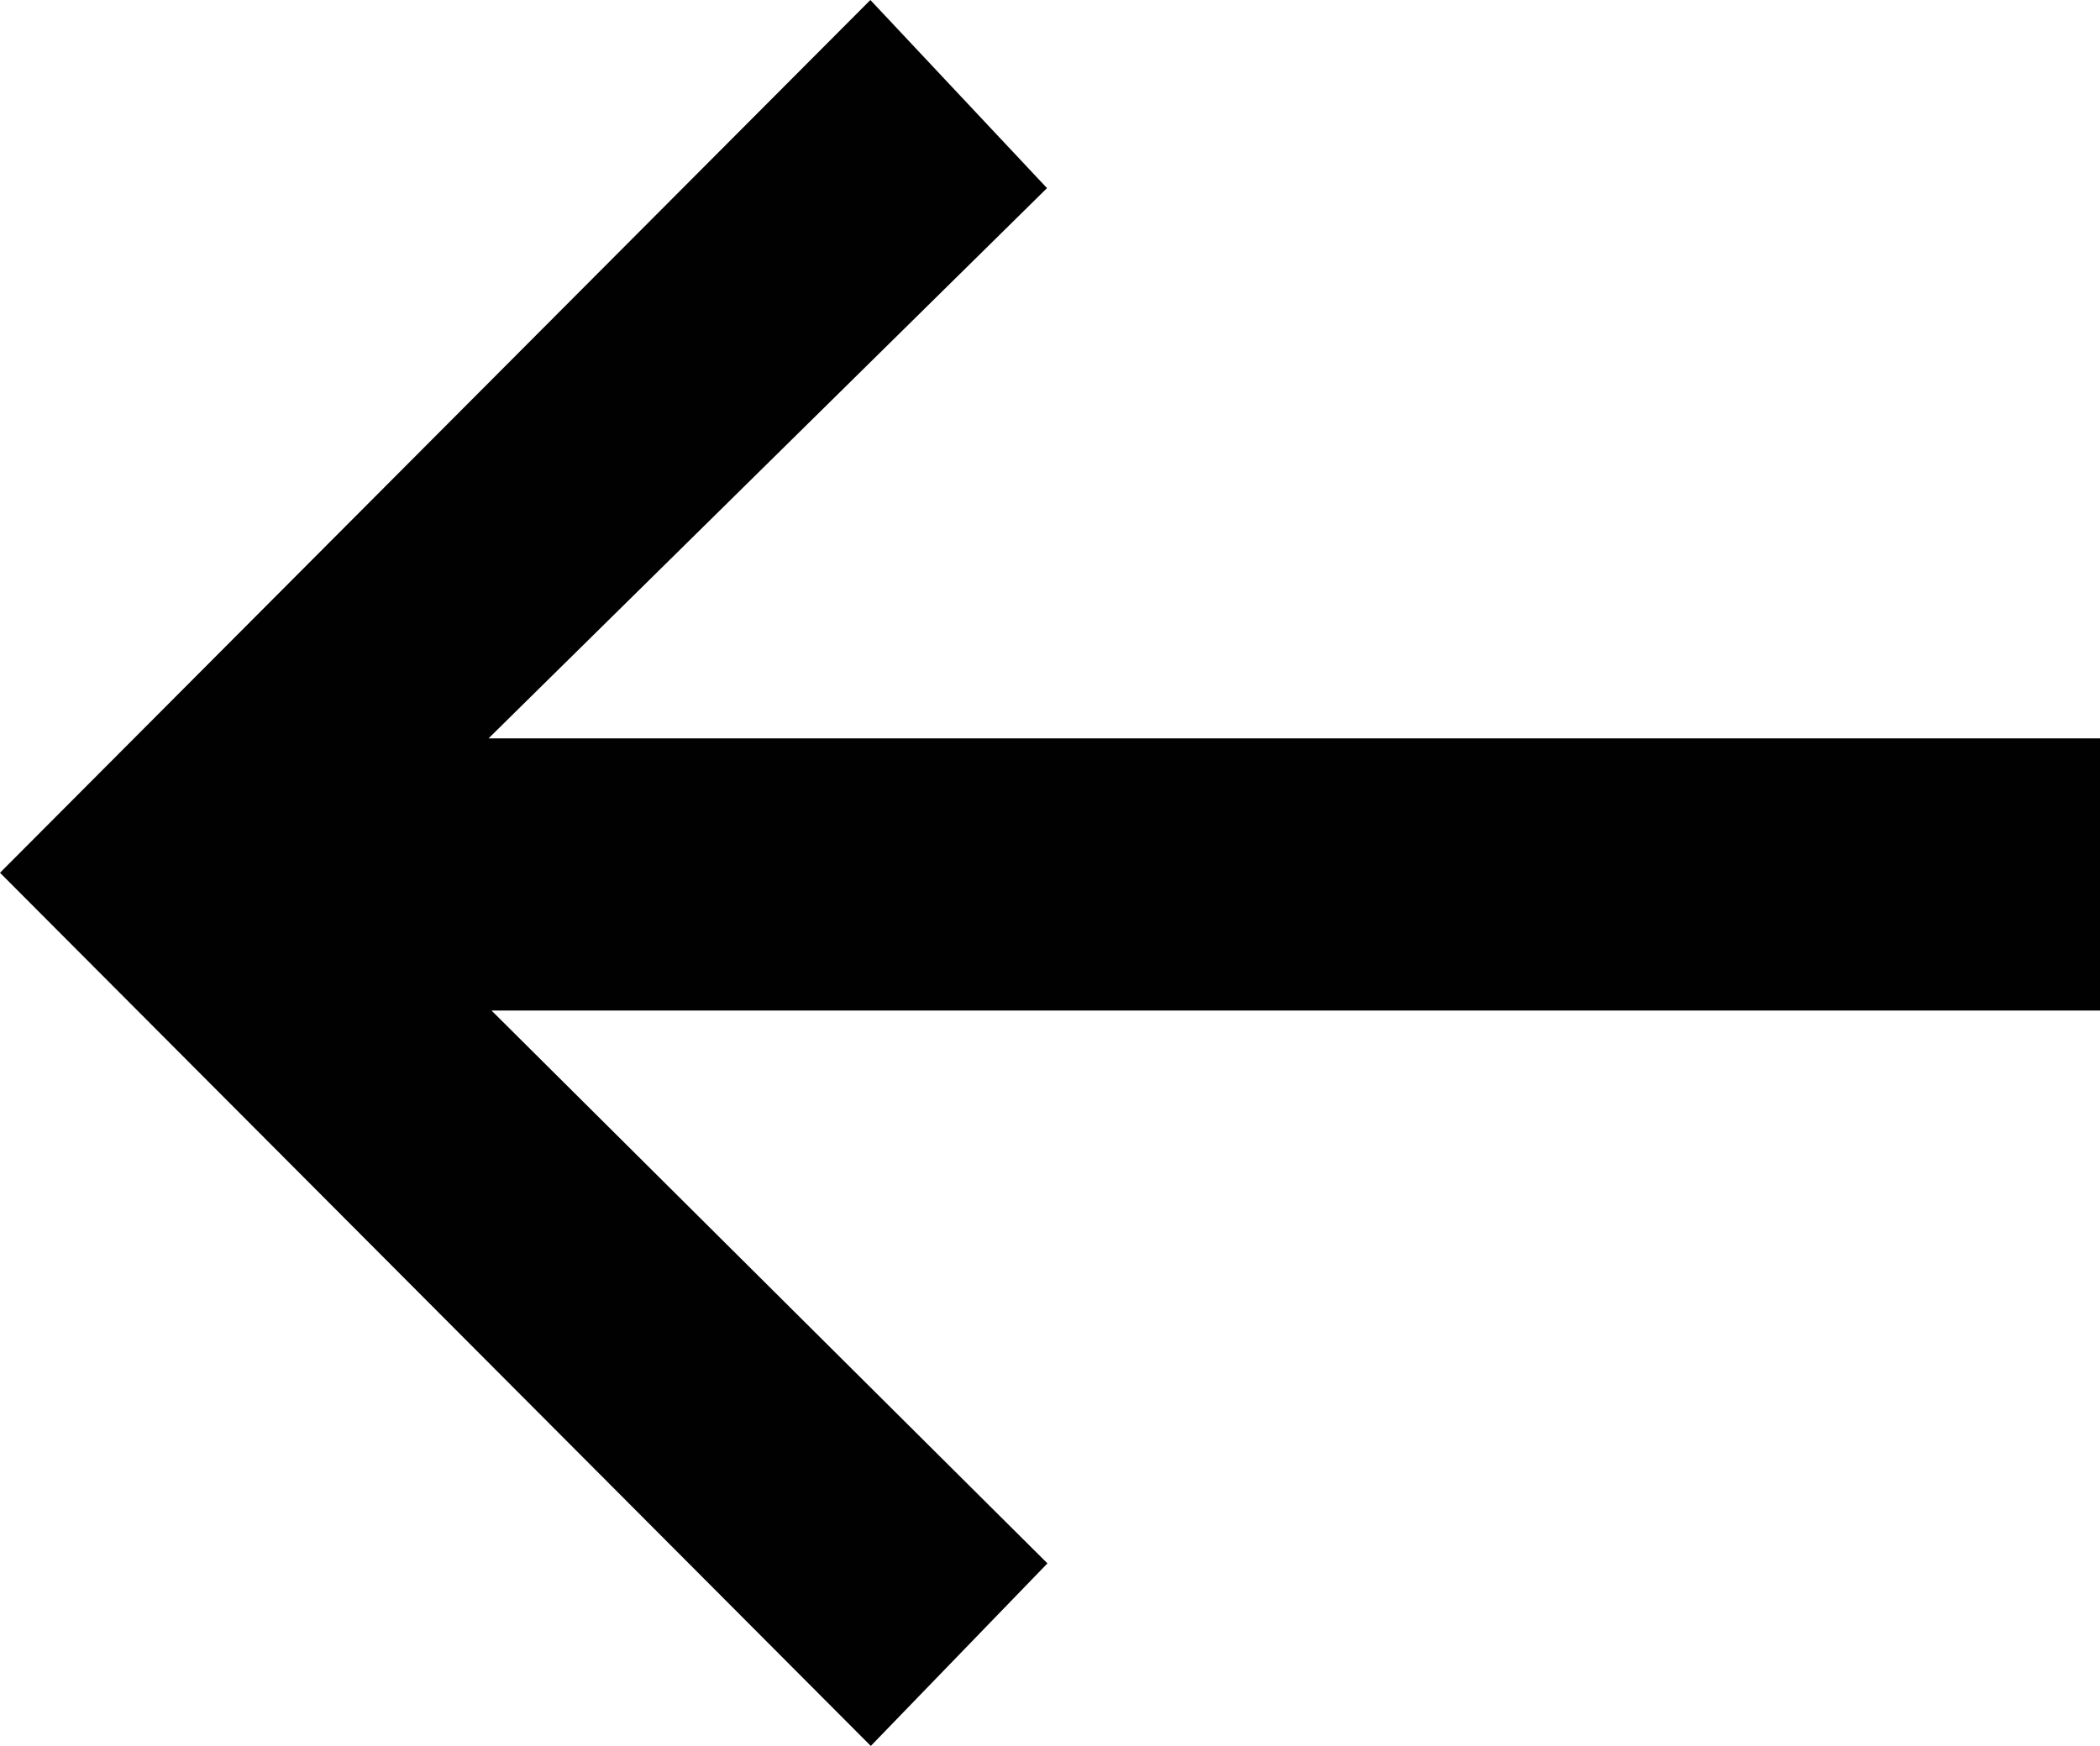<?xml version="1.0" encoding="UTF-8"?><svg id="a" xmlns="http://www.w3.org/2000/svg" viewBox="0 0 49.22 40.93"><defs><style>.b{fill:#010101;}</style></defs><path class="b" d="M24.54,4.41l-13.09,12.9H49.22v6.38H11.52l13.03,12.96-4.14,4.28L0,20.46,20.4,0l4.14,4.41Z"/></svg>